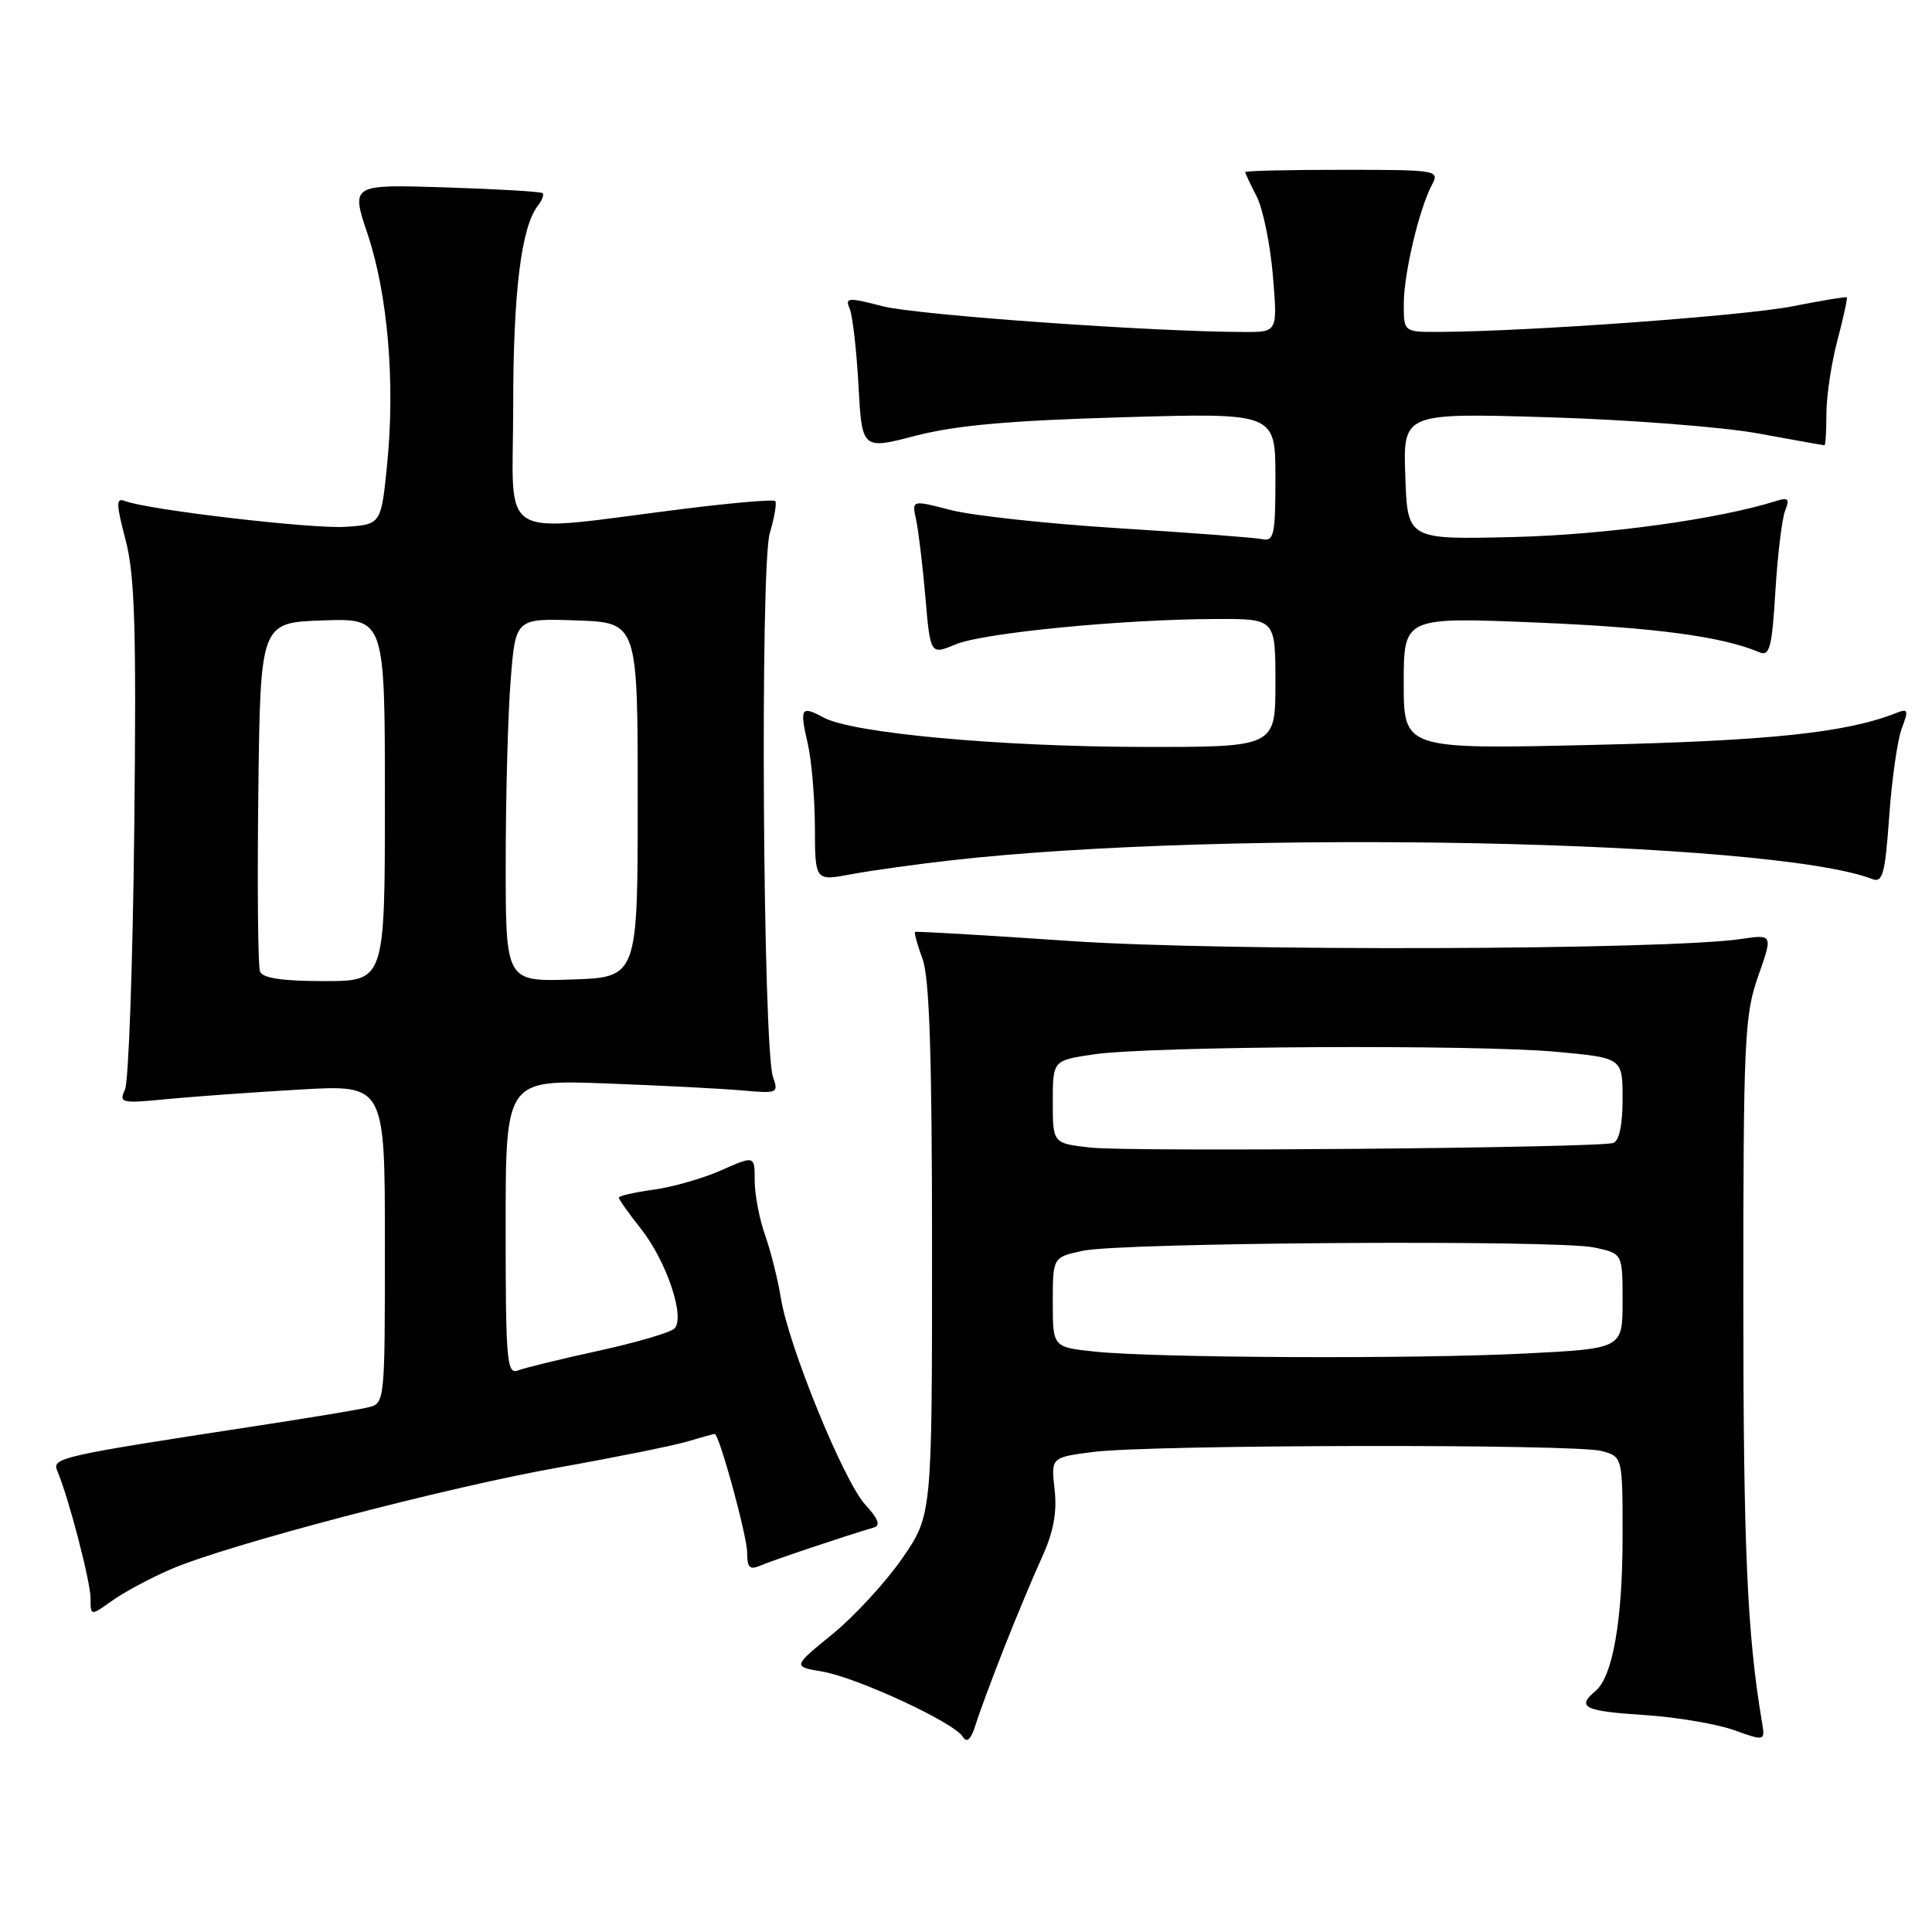 <?xml version="1.0" encoding="UTF-8" standalone="no"?>
<!DOCTYPE svg PUBLIC "-//W3C//DTD SVG 1.1//EN" "http://www.w3.org/Graphics/SVG/1.1/DTD/svg11.dtd" >
<svg xmlns="http://www.w3.org/2000/svg" xmlns:xlink="http://www.w3.org/1999/xlink" version="1.1" viewBox="0 0 256 256">
 <g >
 <path fill="currentColor"
d=" M 133.05 218.35 C 134.60 214.41 136.84 209.04 138.04 206.41 C 139.60 202.99 140.08 200.41 139.74 197.37 C 139.26 193.11 139.26 193.11 144.88 192.39 C 152.51 191.41 208.81 191.31 212.25 192.27 C 215.00 193.04 215.00 193.04 215.00 203.58 C 215.00 214.72 213.69 222.19 211.39 224.09 C 208.85 226.20 209.94 226.74 217.75 227.24 C 222.01 227.51 227.39 228.41 229.70 229.23 C 233.90 230.73 233.90 230.73 233.46 228.12 C 231.51 216.58 231.00 204.98 231.00 172.40 C 231.00 137.77 231.15 134.53 232.96 129.37 C 234.92 123.80 234.92 123.80 230.71 124.42 C 220.82 125.89 162.19 126.07 142.00 124.70 C 130.72 123.93 121.39 123.38 121.25 123.49 C 121.11 123.59 121.56 125.21 122.25 127.09 C 123.16 129.58 123.50 139.94 123.50 165.62 C 123.50 200.75 123.50 200.75 119.56 206.48 C 117.39 209.62 113.23 214.14 110.32 216.52 C 105.03 220.83 105.03 220.83 108.95 221.49 C 113.54 222.27 126.40 228.22 127.56 230.11 C 128.13 231.01 128.65 230.52 129.30 228.45 C 129.81 226.83 131.50 222.28 133.05 218.35 Z  M 22.64 207.93 C 30.19 204.68 59.05 197.11 74.00 194.45 C 81.42 193.13 89.07 191.59 90.99 191.03 C 92.91 190.46 94.58 190.00 94.70 190.00 C 95.30 190.00 99.00 203.54 99.00 205.71 C 99.00 207.72 99.34 208.06 100.75 207.45 C 102.27 206.78 112.05 203.50 115.80 202.40 C 116.71 202.14 116.37 201.24 114.68 199.41 C 111.83 196.34 104.53 178.48 103.47 172.01 C 103.07 169.55 102.13 165.78 101.37 163.64 C 100.62 161.50 100.00 158.26 100.00 156.43 C 100.00 153.11 100.00 153.11 95.59 155.06 C 93.17 156.14 89.12 157.30 86.59 157.64 C 84.07 157.99 82.00 158.46 82.00 158.69 C 82.00 158.93 83.31 160.78 84.92 162.81 C 88.32 167.11 90.83 174.57 89.37 176.03 C 88.83 176.57 84.32 177.89 79.34 178.98 C 74.35 180.07 69.54 181.24 68.64 181.59 C 67.16 182.15 67.00 180.36 67.00 162.64 C 67.00 143.07 67.00 143.07 80.25 143.56 C 87.54 143.83 95.69 144.25 98.36 144.49 C 103.02 144.91 103.18 144.84 102.43 142.72 C 101.09 138.92 100.70 75.01 102.00 70.65 C 102.62 68.54 102.95 66.62 102.72 66.39 C 102.49 66.16 97.18 66.61 90.90 67.39 C 65.30 70.58 68.00 72.17 68.00 53.95 C 68.00 38.71 69.06 30.06 71.29 27.23 C 71.84 26.53 72.11 25.79 71.89 25.59 C 71.68 25.39 65.87 25.05 59.00 24.83 C 46.50 24.43 46.50 24.43 48.71 31.02 C 51.38 39.00 52.38 50.69 51.30 61.50 C 50.50 69.50 50.50 69.50 45.74 69.81 C 41.26 70.09 19.61 67.56 16.56 66.39 C 15.36 65.92 15.37 66.70 16.65 71.58 C 17.87 76.25 18.08 83.31 17.79 109.90 C 17.59 127.83 17.04 143.35 16.56 144.38 C 15.74 146.15 16.07 146.23 22.09 145.64 C 25.62 145.30 33.56 144.73 39.75 144.37 C 51.00 143.72 51.00 143.72 51.00 164.84 C 51.00 185.92 51.00 185.96 48.75 186.49 C 47.51 186.79 40.88 187.89 34.00 188.94 C 7.93 192.93 6.85 193.17 7.59 194.90 C 9.07 198.35 12.00 209.58 12.00 211.80 C 12.00 214.14 12.00 214.14 14.89 212.08 C 16.47 210.95 19.96 209.09 22.64 207.93 Z  M 126.00 114.00 C 162.69 109.84 234.67 111.31 248.10 116.48 C 249.46 117.01 249.79 115.79 250.33 108.16 C 250.68 103.25 251.43 98.00 252.00 96.50 C 252.92 94.09 252.83 93.85 251.27 94.47 C 244.66 97.09 234.54 98.16 211.25 98.70 C 186.00 99.29 186.00 99.29 186.00 90.52 C 186.00 81.76 186.00 81.76 203.59 82.49 C 219.27 83.14 228.17 84.33 233.11 86.42 C 234.49 87.01 234.79 85.89 235.25 78.30 C 235.55 73.46 236.13 68.66 236.55 67.63 C 237.16 66.12 236.95 65.88 235.40 66.37 C 227.66 68.81 212.68 70.87 200.50 71.16 C 186.50 71.50 186.50 71.50 186.21 63.10 C 185.91 54.71 185.91 54.71 205.21 55.29 C 215.82 55.61 228.32 56.58 233.00 57.44 C 237.68 58.30 241.61 59.00 241.75 59.00 C 241.89 59.00 242.01 57.09 242.01 54.75 C 242.02 52.41 242.68 48.05 243.48 45.05 C 244.27 42.05 244.83 39.50 244.71 39.40 C 244.60 39.29 241.35 39.83 237.50 40.59 C 231.16 41.84 202.55 43.92 190.75 43.98 C 186.00 44.00 186.00 44.00 186.01 40.25 C 186.02 36.21 188.06 27.62 189.76 24.45 C 190.77 22.56 190.39 22.50 177.90 22.50 C 170.81 22.50 165.00 22.63 165.00 22.80 C 165.00 22.96 165.68 24.41 166.51 26.02 C 167.34 27.63 168.31 32.33 168.66 36.47 C 169.29 44.00 169.29 44.00 164.90 43.99 C 152.82 43.98 121.44 41.74 116.97 40.58 C 112.37 39.39 111.95 39.42 112.58 40.88 C 112.97 41.77 113.49 46.34 113.75 51.04 C 114.22 59.59 114.22 59.59 121.36 57.73 C 126.64 56.36 133.78 55.72 148.75 55.29 C 169.00 54.70 169.00 54.70 169.00 63.26 C 169.00 70.88 168.81 71.77 167.25 71.44 C 166.29 71.24 157.77 70.59 148.32 70.00 C 138.86 69.41 128.81 68.32 125.97 67.58 C 120.81 66.24 120.81 66.24 121.39 68.87 C 121.70 70.32 122.26 74.94 122.62 79.14 C 123.28 86.78 123.28 86.78 126.63 85.38 C 130.29 83.85 148.93 82.04 161.25 82.02 C 169.00 82.00 169.00 82.00 169.00 90.50 C 169.00 99.00 169.00 99.00 151.25 98.97 C 132.36 98.93 113.01 97.15 109.16 95.09 C 106.13 93.46 105.93 93.78 107.03 98.53 C 107.54 100.71 107.96 105.70 107.98 109.62 C 108.00 116.74 108.00 116.74 112.75 115.85 C 115.36 115.36 121.33 114.53 126.00 114.00 Z  M 145.00 179.09 C 139.50 178.50 139.50 178.50 139.50 172.54 C 139.50 166.59 139.50 166.59 143.50 165.73 C 148.67 164.63 206.33 164.25 211.25 165.30 C 215.00 166.09 215.00 166.09 215.00 172.39 C 215.00 178.69 215.00 178.69 202.25 179.34 C 187.46 180.10 153.02 179.94 145.00 179.09 Z  M 144.50 152.06 C 139.50 151.50 139.50 151.50 139.50 146.00 C 139.50 140.50 139.50 140.50 145.00 139.70 C 152.56 138.61 195.53 138.38 206.25 139.37 C 215.00 140.18 215.00 140.18 215.00 145.62 C 215.00 149.10 214.55 151.20 213.75 151.45 C 211.64 152.11 149.82 152.65 144.50 152.06 Z  M 34.45 128.73 C 34.18 128.03 34.08 117.34 34.23 104.98 C 34.50 82.50 34.50 82.50 42.75 82.21 C 51.00 81.92 51.00 81.92 51.00 105.96 C 51.00 130.00 51.00 130.00 42.97 130.00 C 37.39 130.00 34.79 129.61 34.45 128.73 Z  M 67.01 114.29 C 67.01 105.61 67.30 94.77 67.66 90.21 C 68.30 81.92 68.30 81.92 76.40 82.21 C 84.50 82.50 84.50 82.50 84.50 106.00 C 84.50 129.50 84.50 129.50 75.75 129.79 C 67.00 130.08 67.00 130.08 67.01 114.29 Z "/>
</g>
</svg>